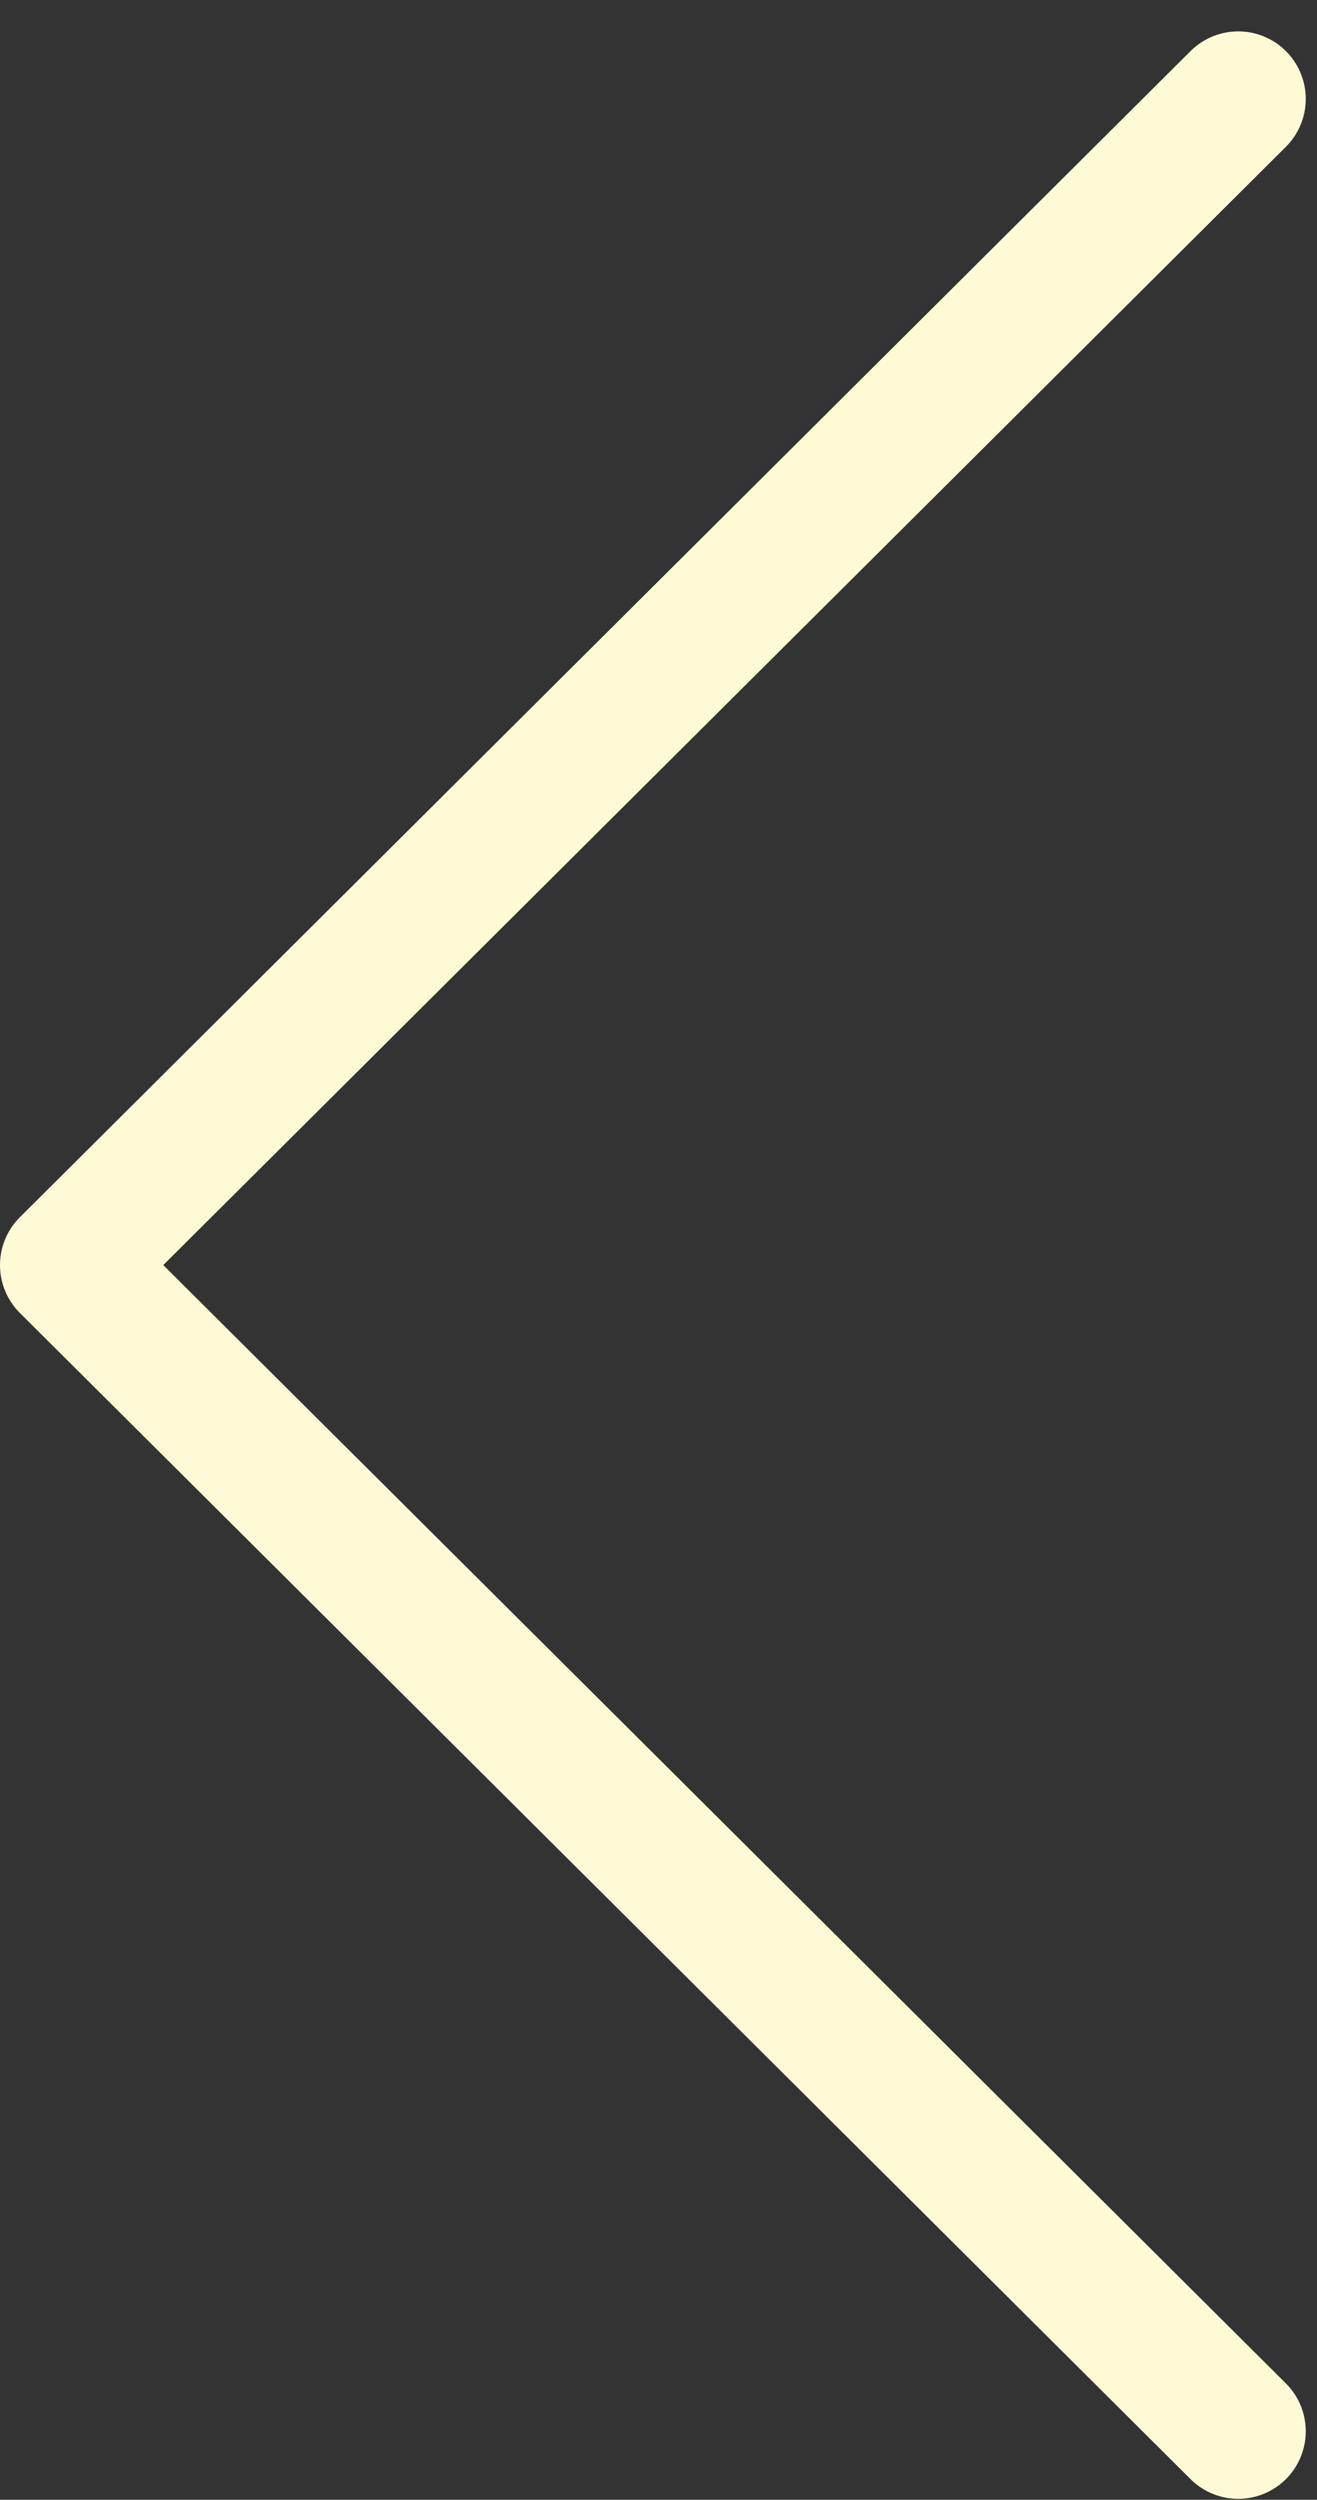 <svg width="39" height="74" viewBox="0 0 39 74" fill="none" xmlns="http://www.w3.org/2000/svg">
<rect x="0" y="0" width="39" height="74" fill="#333333" stroke="none"/>
<path d="M36.667 2.929L2 37.45L36.667 71.972" stroke="#FFFAD6" stroke-width="4" stroke-linecap="round" stroke-linejoin="round"/>
</svg>
